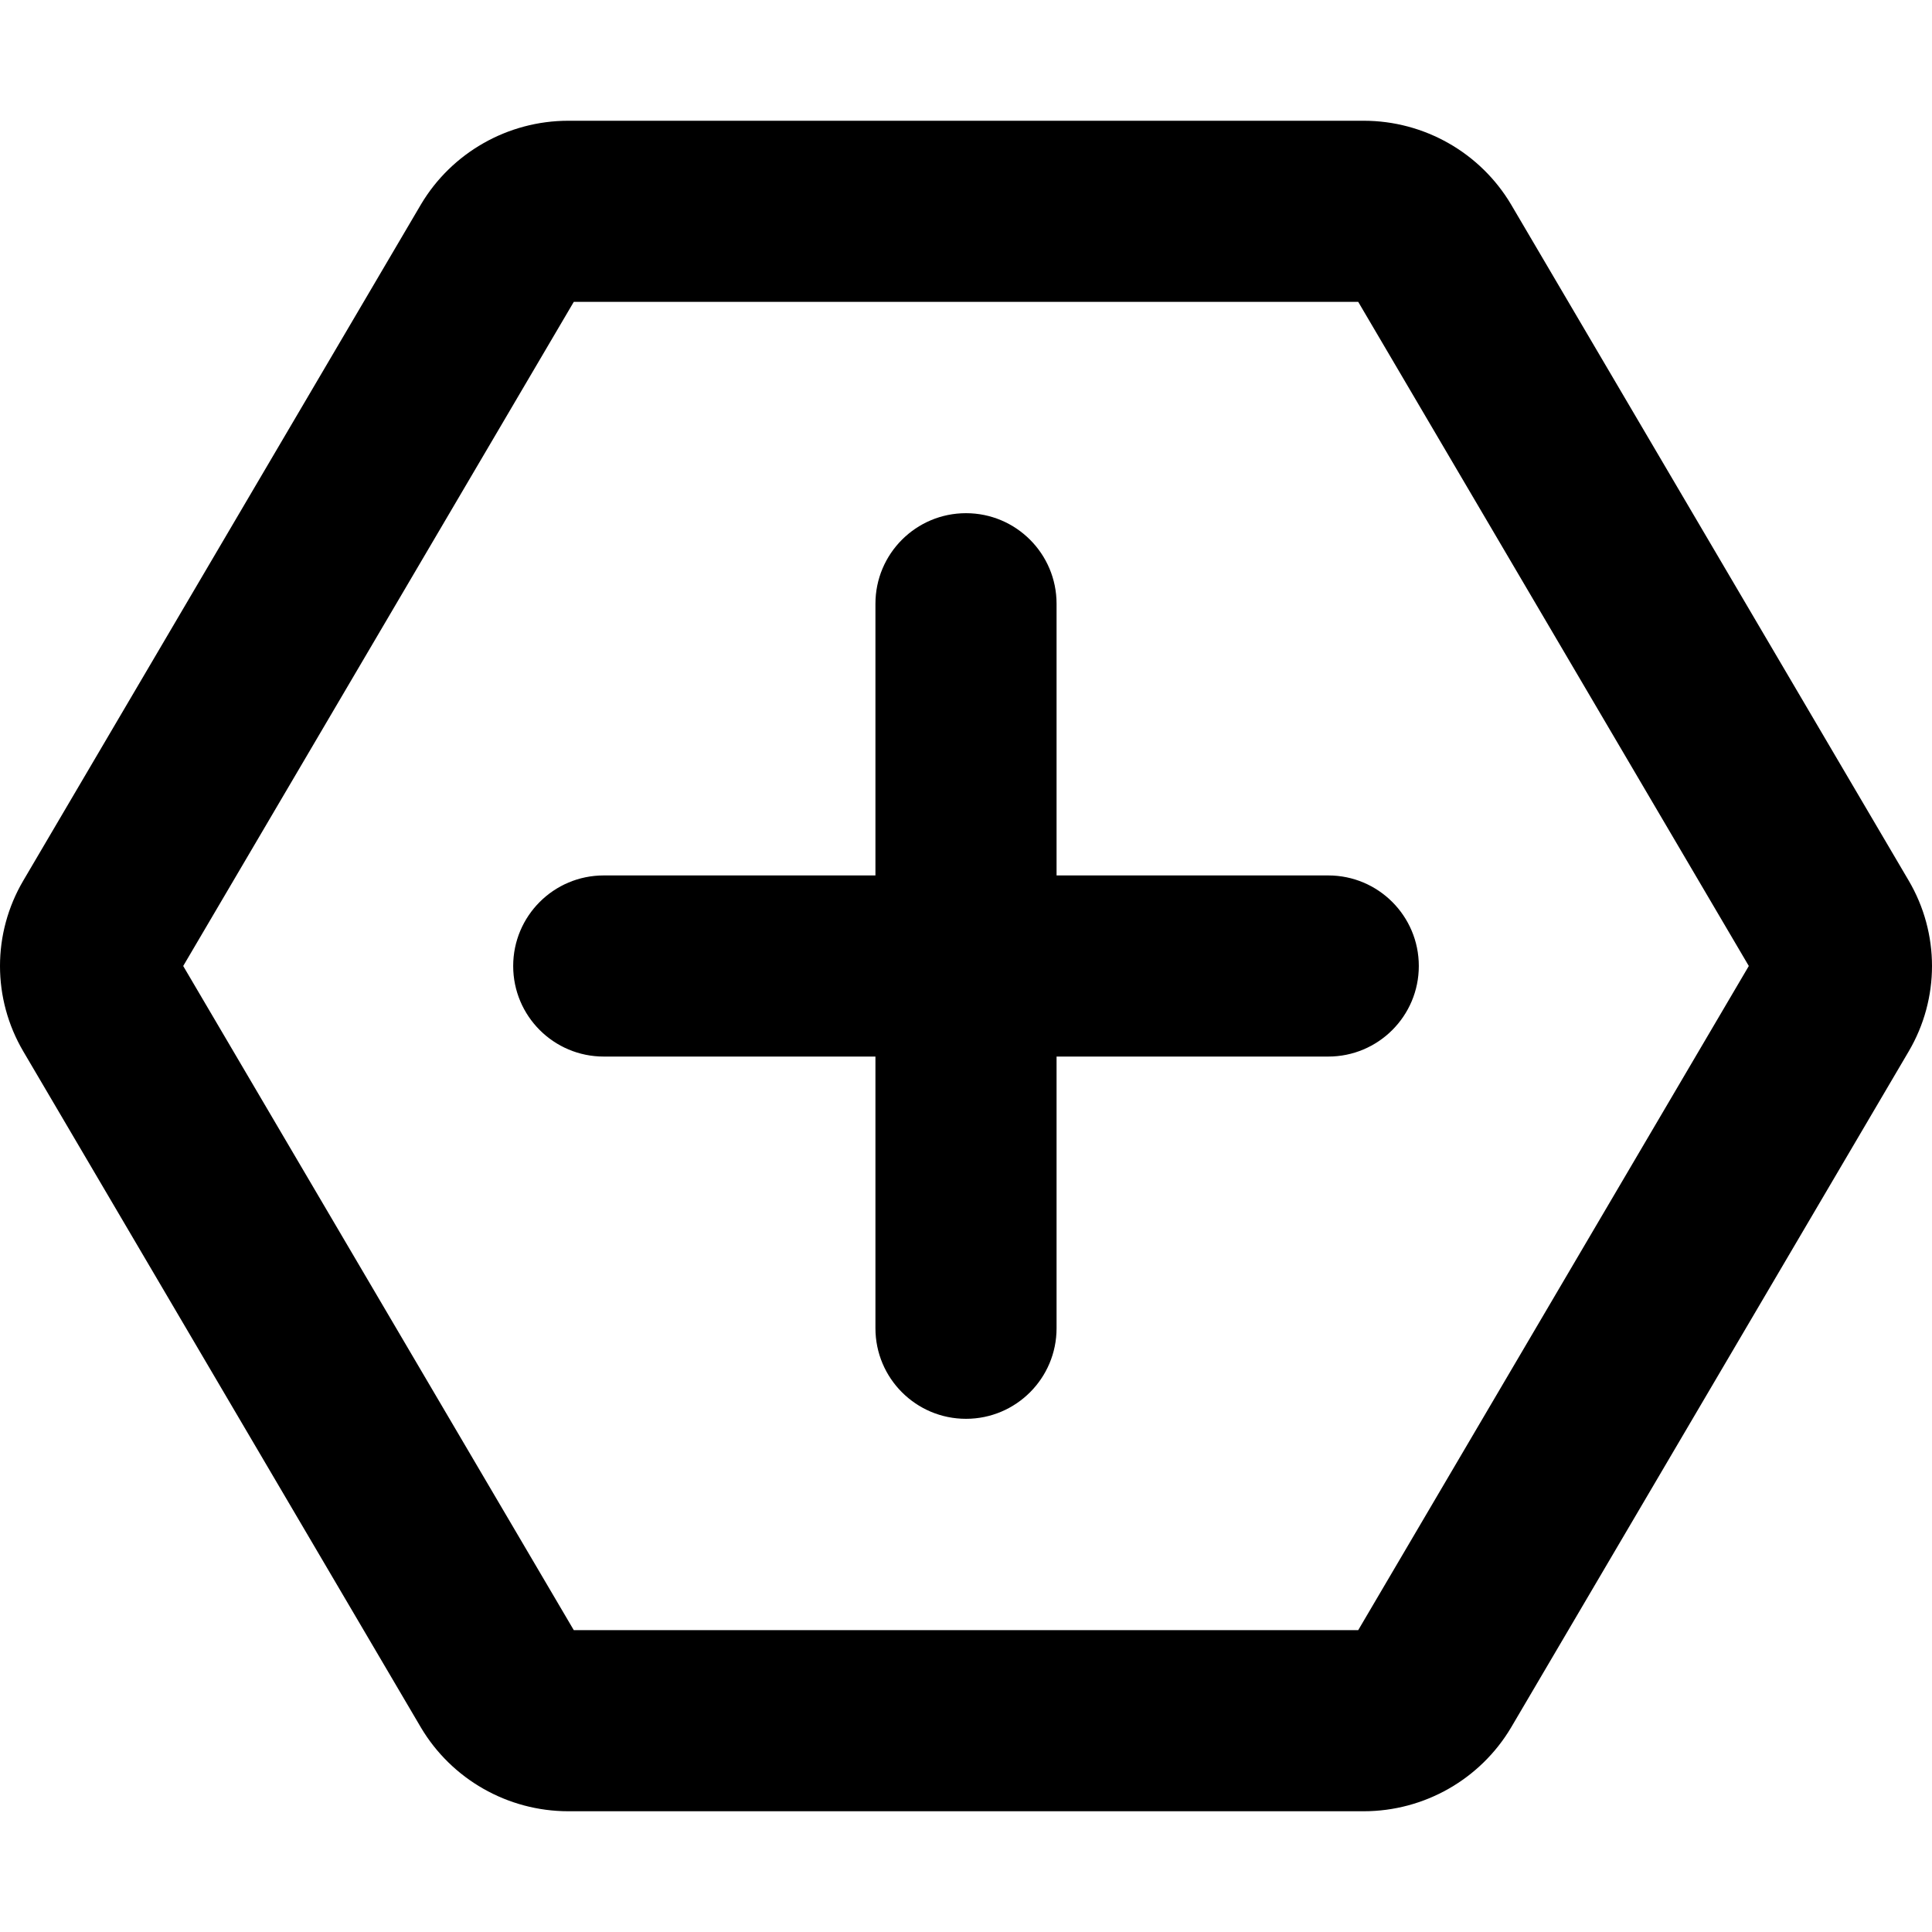 <svg xmlns="http://www.w3.org/2000/svg"
     viewBox="0 0 512 512"><!-- Font Awesome Pro 6.0.0-alpha2 by @fontawesome - https://fontawesome.com License - https://fontawesome.com/license (Commercial License) -->
    <path d="M505.824 233.365L400.437 54.166C392.322 40.516 377.502 32 361.387 32H150.613C134.498 32 119.678 40.516 111.563 54.166L6.176 233.365C-2.059 247.365 -2.059 264.633 6.176 278.633L111.563 457.832C119.678 471.482 134.498 480 150.613 480H361.387C377.502 480 392.322 471.482 400.437 457.832L505.824 278.633C514.059 264.633 514.059 247.365 505.824 233.365ZM359.945 432H152.057L48.551 256L152.055 80H359.945L463.451 255.998L359.945 432ZM280 232V160C280 146.744 269.254 136 256 136S232 146.744 232 160V232H160C146.746 232 136 242.744 136 256C136 269.254 146.746 280 160 280H232V352C232 365.254 242.746 376 256 376S280 365.254 280 352V280H352C365.254 280 376 269.254 376 256C376 242.744 365.254 232 352 232H280Z"/>
</svg>